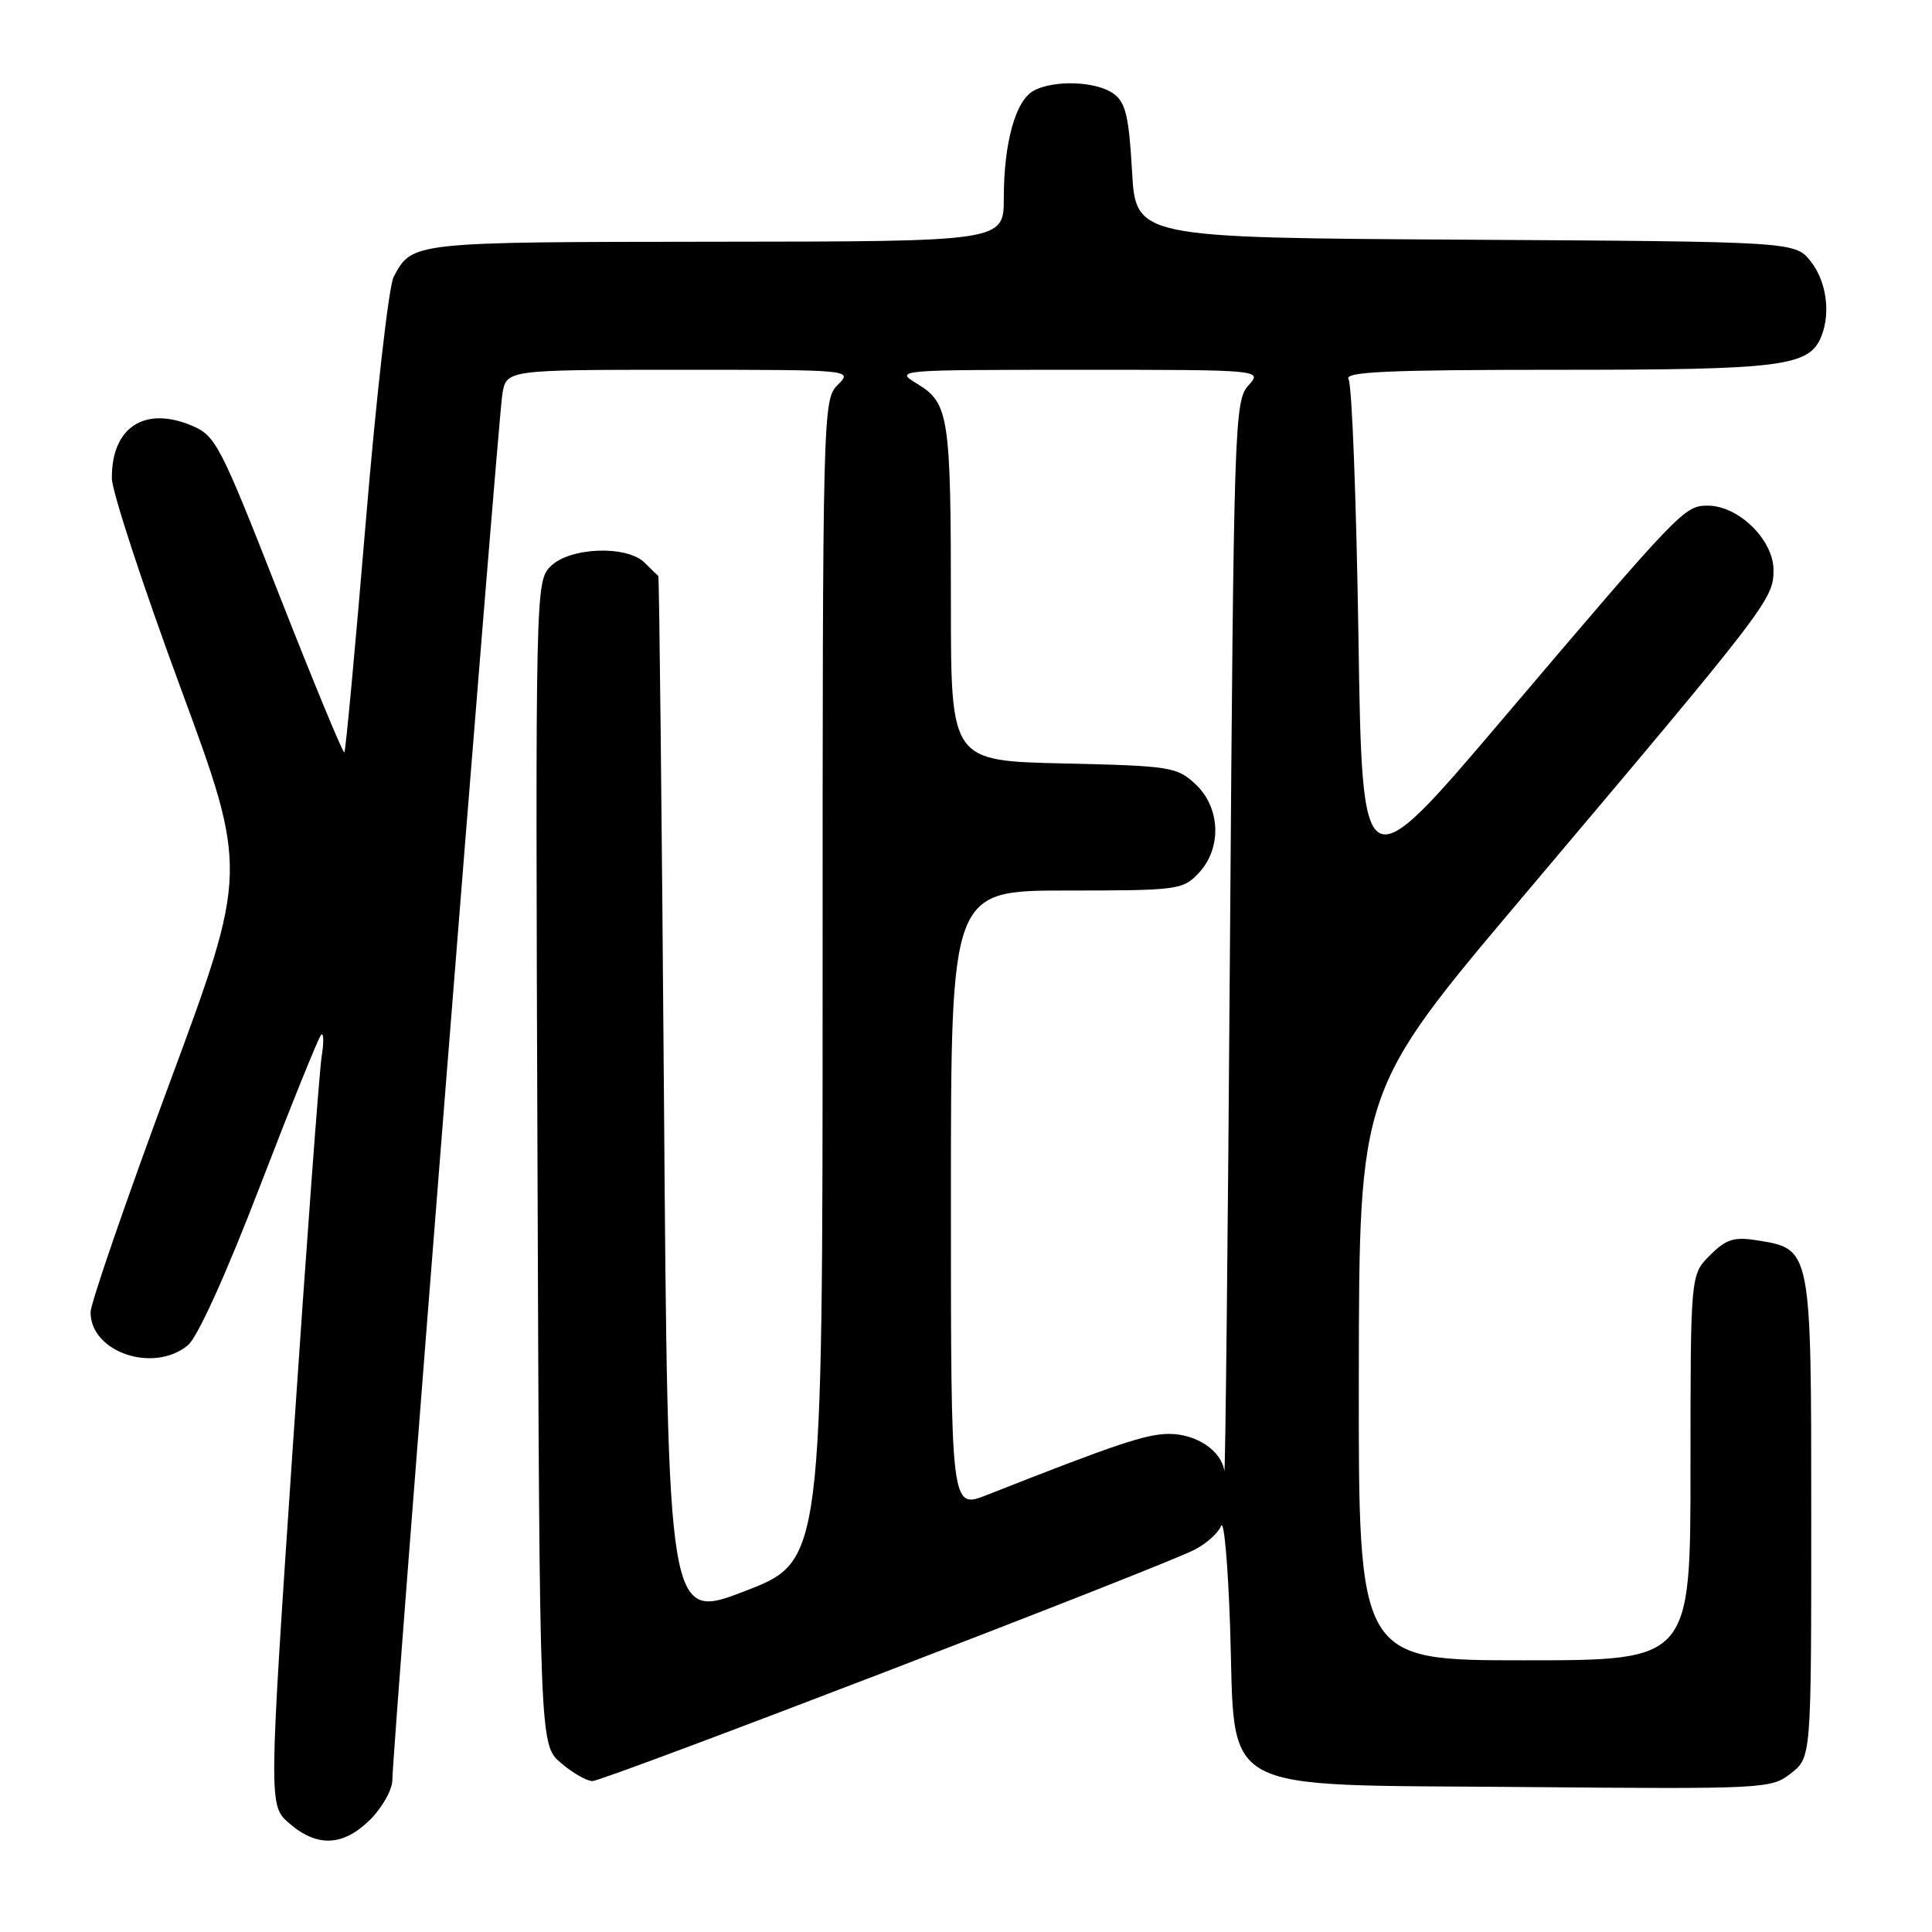<?xml version="1.0" encoding="UTF-8" standalone="no"?>
<!DOCTYPE svg PUBLIC "-//W3C//DTD SVG 1.1//EN" "http://www.w3.org/Graphics/SVG/1.1/DTD/svg11.dtd" >
<svg xmlns="http://www.w3.org/2000/svg" xmlns:xlink="http://www.w3.org/1999/xlink" version="1.1" viewBox="0 0 256 256">
 <g >
 <path fill="currentColor"
d=" M 49.08 241.08 C 50.68 239.47 52.00 237.11 51.99 235.83 C 51.98 232.18 65.97 55.89 66.56 52.25 C 67.09 49.00 67.09 49.00 90.05 49.00 C 113.00 49.00 113.00 49.00 111.00 51.00 C 109.03 52.97 109.00 54.33 109.00 129.93 C 109.00 206.85 109.00 206.85 98.75 210.81 C 88.50 214.77 88.50 214.77 87.98 145.63 C 87.69 107.61 87.35 76.42 87.23 76.32 C 87.10 76.22 86.29 75.44 85.43 74.57 C 83.08 72.22 75.50 72.50 72.97 75.03 C 70.96 77.04 70.94 77.83 71.22 154.12 C 71.50 231.17 71.50 231.17 74.31 233.59 C 75.85 234.91 77.74 236.00 78.50 236.00 C 80.03 236.00 153.84 207.65 158.30 205.34 C 159.84 204.55 161.42 203.13 161.80 202.20 C 162.19 201.26 162.72 207.35 163.00 215.73 C 163.73 238.10 160.65 236.43 201.84 236.79 C 233.91 237.07 234.69 237.03 237.32 234.97 C 240.00 232.85 240.00 232.85 240.00 201.04 C 240.00 165.34 240.03 165.50 232.82 164.35 C 229.76 163.86 228.72 164.19 226.57 166.34 C 224.00 168.91 224.00 168.91 224.00 194.45 C 224.00 220.00 224.00 220.00 202.00 220.00 C 180.00 220.00 180.00 220.00 180.05 182.25 C 180.10 144.50 180.10 144.50 201.63 119.00 C 234.32 80.29 235.00 79.40 235.00 75.53 C 235.00 71.54 230.36 67.00 226.29 67.00 C 223.19 67.00 222.72 67.49 199.00 95.41 C 180.50 117.18 180.50 117.18 180.00 84.34 C 179.72 66.28 179.14 50.94 178.69 50.25 C 178.05 49.26 183.84 49.00 206.49 49.00 C 236.41 49.00 239.80 48.56 241.38 44.46 C 242.58 41.33 241.98 37.24 239.94 34.65 C 237.87 32.02 237.87 32.02 194.19 31.76 C 150.50 31.50 150.50 31.50 150.00 22.67 C 149.59 15.43 149.15 13.58 147.56 12.42 C 145.30 10.77 139.70 10.55 136.98 12.01 C 134.57 13.30 133.01 18.89 133.01 26.25 C 133.00 32.00 133.00 32.00 94.75 32.03 C 54.48 32.07 54.63 32.05 52.16 36.69 C 51.52 37.89 49.86 52.49 48.47 69.13 C 47.08 85.77 45.80 99.53 45.63 99.70 C 45.46 99.88 41.59 90.52 37.03 78.91 C 29.15 58.81 28.59 57.73 25.37 56.38 C 19.12 53.77 14.78 56.65 14.82 63.37 C 14.83 65.09 18.90 77.51 23.86 90.96 C 32.88 115.41 32.88 115.41 22.44 143.59 C 16.70 159.09 12.00 172.72 12.00 173.88 C 12.00 179.18 20.35 182.01 24.90 178.25 C 26.18 177.19 29.97 168.83 34.47 157.12 C 38.57 146.47 42.20 137.47 42.55 137.12 C 42.90 136.78 42.93 138.07 42.62 140.00 C 42.31 141.93 40.60 165.04 38.82 191.37 C 35.59 239.25 35.59 239.25 38.35 241.62 C 42.06 244.82 45.51 244.64 49.08 241.08 Z  M 126.00 158.99 C 126.00 118.00 126.00 118.00 141.33 118.00 C 156.05 118.00 156.74 117.91 158.83 115.69 C 161.92 112.39 161.74 107.04 158.42 103.92 C 155.97 101.62 155.10 101.48 140.92 101.16 C 126.00 100.82 126.00 100.82 126.00 80.03 C 126.00 55.22 125.73 53.42 121.60 50.90 C 118.50 49.01 118.53 49.01 142.90 49.00 C 167.31 49.00 167.31 49.00 165.40 51.10 C 163.58 53.12 163.48 56.20 162.98 124.85 C 162.70 164.26 162.36 195.78 162.23 194.90 C 161.84 192.22 158.52 190.00 154.92 190.00 C 151.87 190.01 148.03 191.29 130.75 198.10 C 126.00 199.97 126.00 199.97 126.00 158.99 Z "/>
</g>
</svg>
